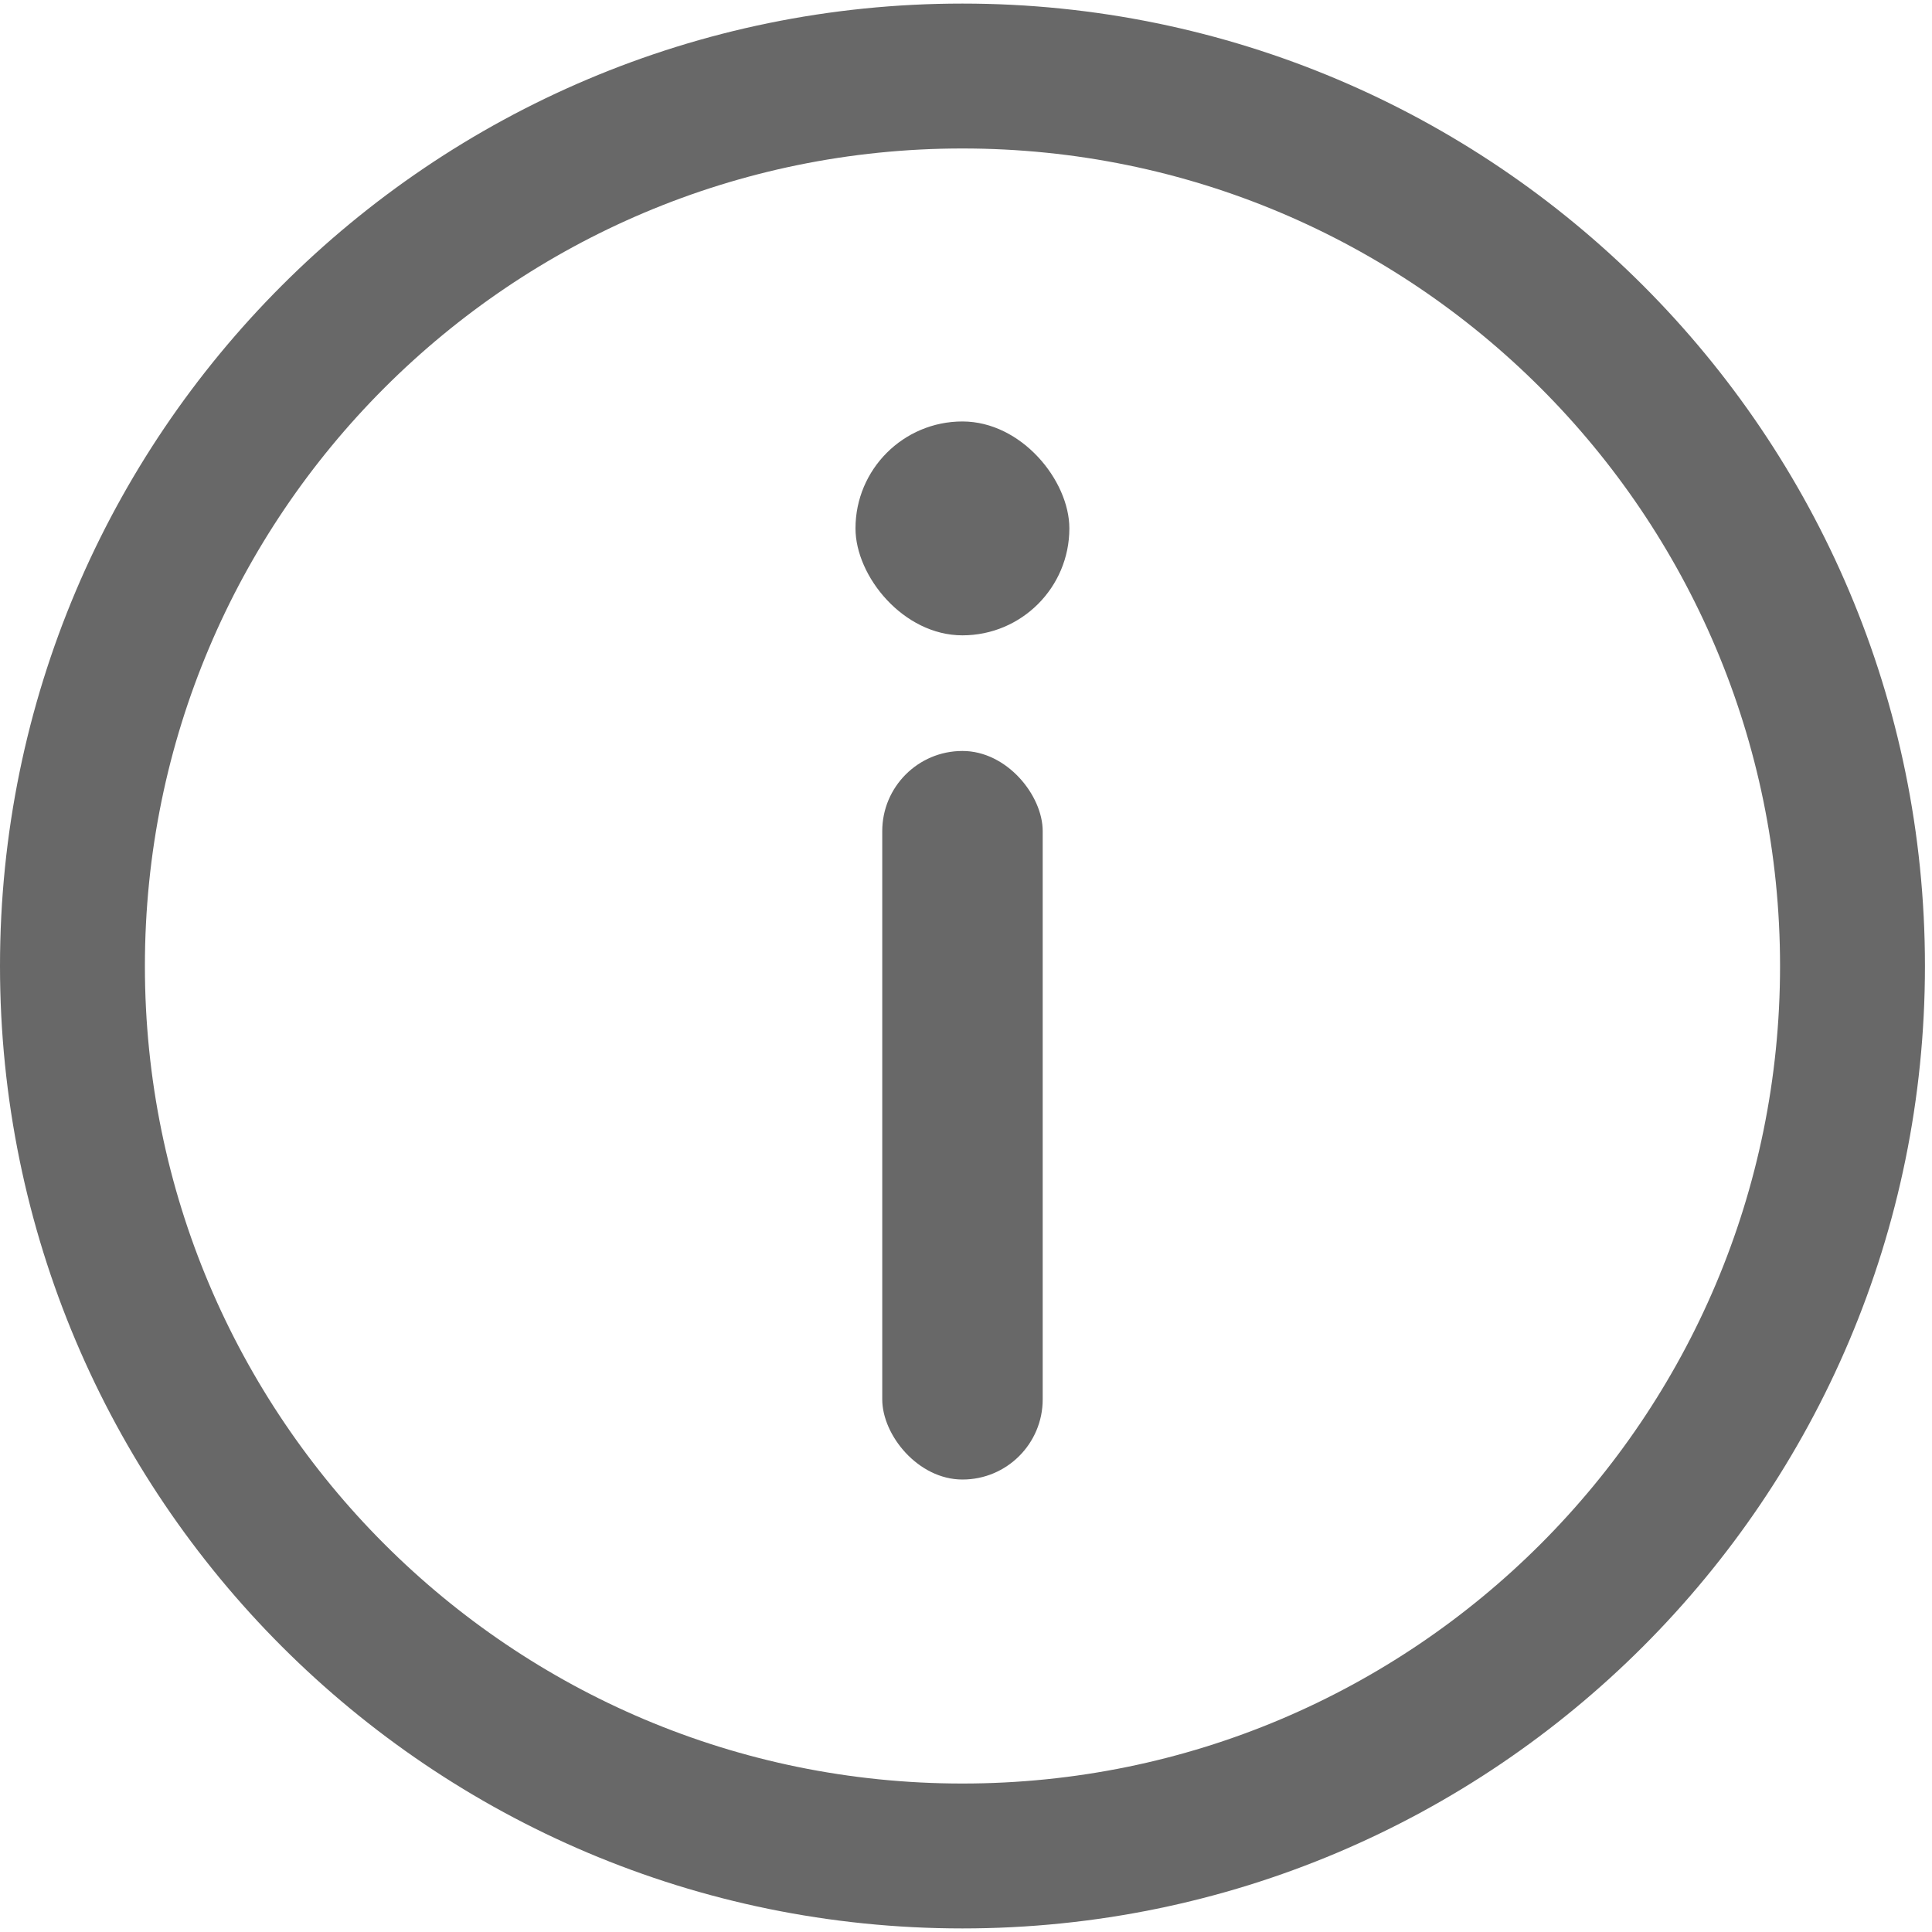 <svg width="20" height="20" viewBox="0 0 20 20" fill="none" xmlns="http://www.w3.org/2000/svg">
<path d="M19.177 10C19.177 15.088 15.052 19.213 9.963 19.213C4.875 19.213 0.75 15.088 0.75 10C0.75 4.912 4.875 0.787 9.963 0.787C15.052 0.787 19.177 4.912 19.177 10Z" stroke="#686868" stroke-width="1.5"/>
<rect x="9.133" y="7.774" width="1.661" height="7.542" rx="0.83" fill="#686868"/>
<rect x="8.856" y="4.363" width="2.214" height="2.214" rx="1.107" fill="#686868"/>
</svg>
